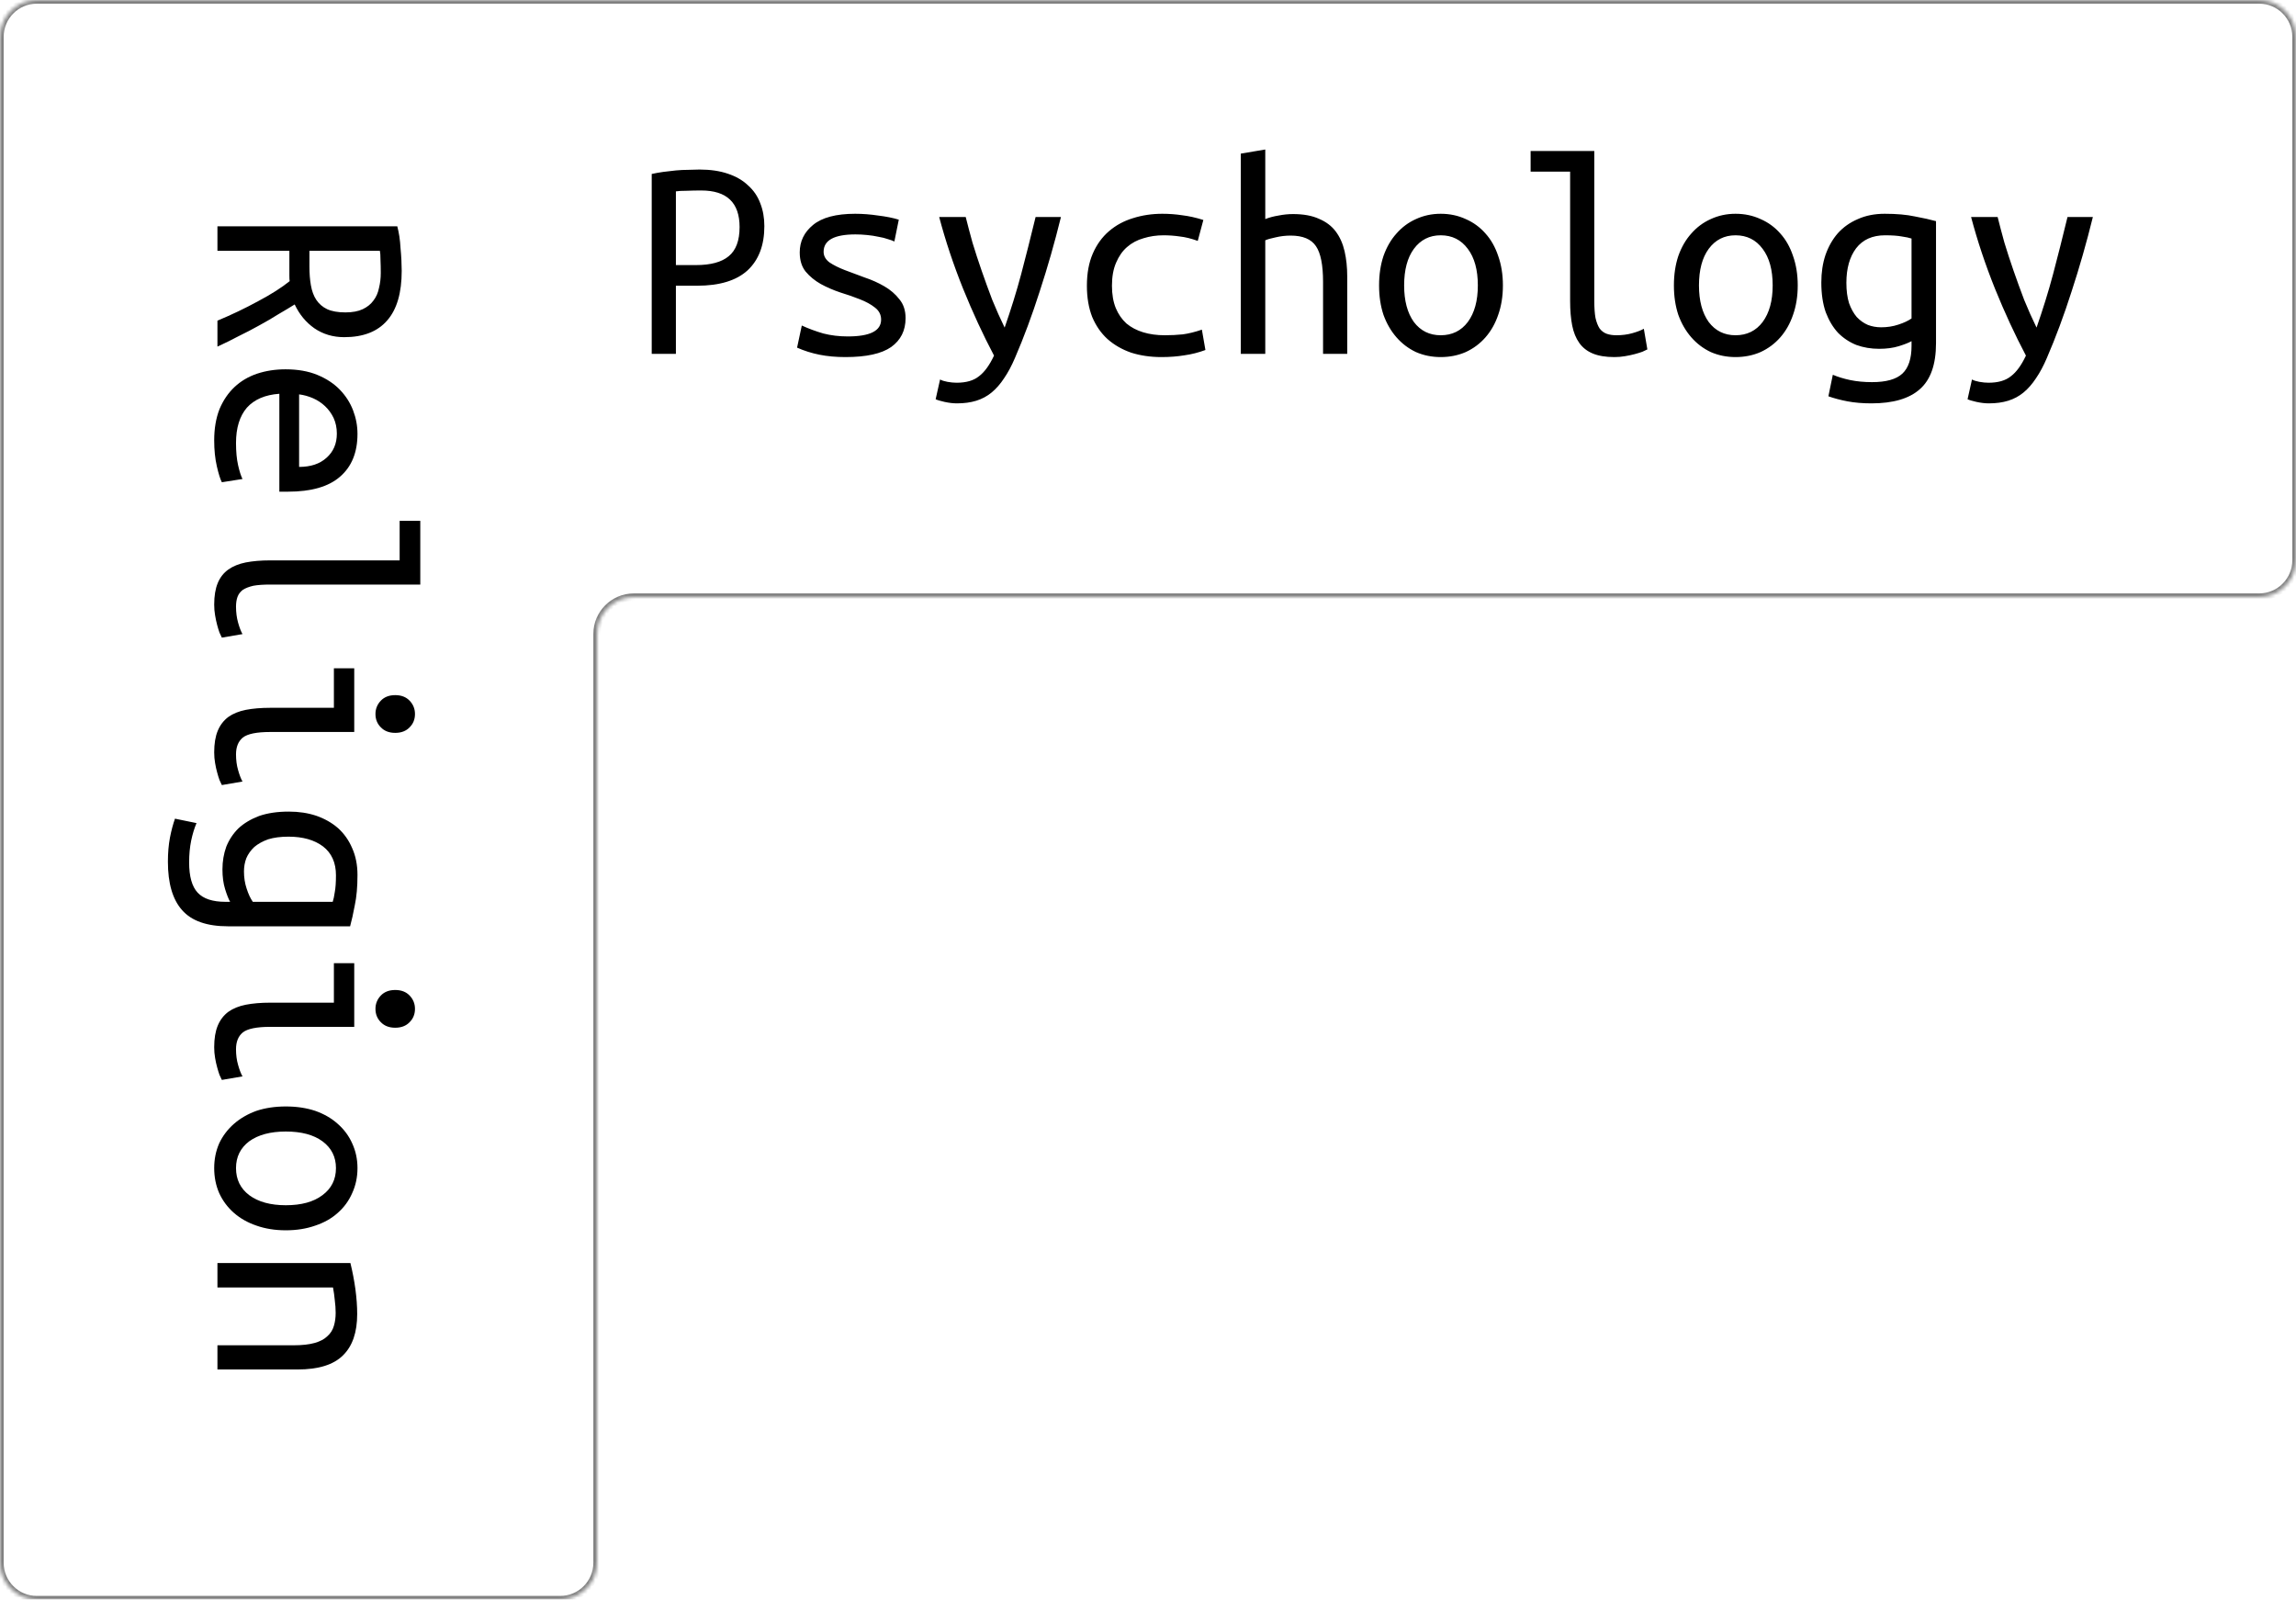 <svg width="623" height="434" viewBox="0 0 623 434" fill="none" xmlns="http://www.w3.org/2000/svg">
<path d="M93.4 91.48C90.36 91.48 87.667 90.68 85.32 89.08C83.027 87.48 81.24 85.32 79.96 82.6C78.68 83.4 77.213 84.28 75.56 85.24C73.96 86.253 72.227 87.267 70.36 88.28C68.547 89.293 66.653 90.28 64.68 91.24C62.76 92.253 60.867 93.187 59 94.04L59 87C62.84 85.4 66.52 83.64 70.04 81.72C73.56 79.853 76.413 78.04 78.6 76.28C78.547 75.96 78.52 75.48 78.52 74.84C78.52 74.253 78.52 73.853 78.52 73.64L78.52 68.04L59 68.04L59 61.4L107.8 61.4C108.013 62.2 108.2 63.107 108.36 64.12C108.52 65.187 108.627 66.253 108.68 67.32C108.787 68.44 108.867 69.533 108.92 70.6C108.973 71.667 109 72.627 109 73.48C109 79.453 107.693 83.933 105.08 86.92C102.467 89.96 98.573 91.48 93.4 91.48ZM103.32 74.04C103.32 72.813 103.293 71.613 103.24 70.44C103.24 69.32 103.187 68.52 103.08 68.04L83.96 68.04L83.96 72.28C83.96 74.2 84.093 75.907 84.36 77.4C84.627 78.947 85.107 80.253 85.8 81.32C86.547 82.44 87.533 83.293 88.76 83.88C90.04 84.467 91.693 84.76 93.72 84.76C95.64 84.76 97.213 84.467 98.44 83.88C99.667 83.293 100.627 82.52 101.32 81.56C102.067 80.6 102.573 79.453 102.84 78.12C103.16 76.84 103.32 75.48 103.32 74.04ZM97 117.72C97 122.733 95.427 126.6 92.28 129.32C89.187 132.04 84.467 133.4 78.12 133.4L75.8 133.4L75.8 106.84C71.96 107.107 69.027 108.36 67 110.6C65.027 112.893 64.04 116.093 64.04 120.2C64.04 122.547 64.227 124.547 64.6 126.2C64.973 127.853 65.373 129.107 65.8 129.96L60.2 130.84C59.773 130.04 59.32 128.6 58.84 126.52C58.36 124.44 58.12 122.093 58.12 119.48C58.12 116.28 58.6 113.453 59.56 111C60.573 108.6 61.933 106.6 63.64 105C65.347 103.4 67.373 102.2 69.72 101.4C72.12 100.6 74.707 100.2 77.48 100.2C80.787 100.2 83.667 100.707 86.12 101.72C88.573 102.733 90.6 104.067 92.2 105.72C93.8 107.373 95 109.24 95.8 111.32C96.6 113.4 97 115.533 97 117.72ZM81.16 126.68C84.307 126.68 86.787 125.853 88.6 124.2C90.467 122.547 91.4 120.36 91.4 117.64C91.4 116.093 91.107 114.68 90.52 113.4C89.933 112.173 89.16 111.107 88.2 110.2C87.24 109.293 86.147 108.573 84.92 108.04C83.693 107.507 82.44 107.16 81.16 107L81.16 126.68ZM58.12 164.04C58.12 161.693 58.44 159.747 59.08 158.2C59.72 156.653 60.68 155.427 61.96 154.52C63.24 153.613 64.813 152.973 66.68 152.6C68.6 152.227 70.813 152.04 73.32 152.04L108.44 152.04L108.44 141.32L114.04 141.32L114.04 158.6L73.32 158.6C71.453 158.6 69.933 158.707 68.76 158.92C67.587 159.187 66.627 159.56 65.88 160.04C65.187 160.573 64.707 161.213 64.44 161.96C64.173 162.707 64.04 163.587 64.04 164.6C64.04 166.147 64.227 167.587 64.6 168.92C64.973 170.253 65.373 171.293 65.8 172.04L60.2 173C60.04 172.68 59.827 172.227 59.56 171.64C59.347 171.053 59.133 170.36 58.92 169.56C58.707 168.76 58.52 167.88 58.36 166.92C58.2 166.013 58.12 165.053 58.12 164.04ZM101.88 193.72C101.88 192.333 102.36 191.133 103.32 190.12C104.28 189.107 105.587 188.6 107.24 188.6C108.893 188.6 110.2 189.107 111.16 190.12C112.12 191.133 112.6 192.333 112.6 193.72C112.6 195.16 112.12 196.36 111.16 197.32C110.2 198.333 108.893 198.84 107.24 198.84C105.587 198.84 104.28 198.333 103.32 197.32C102.36 196.36 101.88 195.16 101.88 193.72ZM90.6 192.04L90.6 181.32L96.12 181.32L96.12 198.6L73.32 198.6C69.64 198.6 67.16 199.107 65.88 200.12C64.653 201.133 64.04 202.653 64.04 204.68C64.04 206.227 64.227 207.64 64.6 208.92C64.973 210.253 65.373 211.293 65.8 212.04L60.2 213C60.04 212.68 59.827 212.227 59.56 211.64C59.347 211.053 59.133 210.36 58.92 209.56C58.707 208.813 58.52 207.96 58.36 207C58.2 206.093 58.12 205.133 58.12 204.12C58.12 201.773 58.44 199.827 59.08 198.28C59.72 196.733 60.68 195.48 61.96 194.52C63.24 193.613 64.813 192.973 66.68 192.6C68.6 192.227 70.813 192.04 73.32 192.04L90.6 192.04ZM62.44 244.68C62.013 243.933 61.56 242.787 61.08 241.24C60.6 239.693 60.36 237.907 60.36 235.88C60.36 233.693 60.707 231.64 61.4 229.72C62.147 227.853 63.24 226.2 64.68 224.76C66.173 223.373 68.04 222.253 70.28 221.4C72.573 220.6 75.267 220.2 78.36 220.2C81.08 220.2 83.56 220.573 85.8 221.32C88.093 222.12 90.067 223.24 91.72 224.68C93.373 226.173 94.653 227.987 95.56 230.12C96.52 232.253 97 234.68 97 237.4C97 240.6 96.76 243.32 96.28 245.56C95.853 247.853 95.427 249.773 95 251.32L61.88 251.32C56.12 251.32 51.96 249.853 49.4 246.92C46.84 244.04 45.56 239.667 45.56 233.8C45.56 231.4 45.747 229.213 46.12 227.24C46.493 225.32 46.947 223.613 47.48 222.12L53.32 223.32C52.733 224.707 52.253 226.28 51.88 228.04C51.507 229.853 51.32 231.827 51.32 233.96C51.32 237.8 52.093 240.547 53.64 242.2C55.187 243.853 57.693 244.68 61.16 244.68L62.44 244.68ZM90.28 244.68C90.493 244.04 90.68 243.16 90.84 242.04C91.053 240.92 91.16 239.4 91.16 237.48C91.16 234.067 89.987 231.453 87.64 229.64C85.293 227.88 82.173 227 78.28 227C76.147 227 74.307 227.24 72.76 227.72C71.267 228.253 70.013 228.947 69 229.8C68.04 230.707 67.32 231.72 66.84 232.84C66.413 233.96 66.2 235.16 66.2 236.44C66.2 238.093 66.44 239.64 66.92 241.08C67.4 242.573 67.96 243.773 68.6 244.68L90.28 244.68ZM101.88 273.72C101.88 272.333 102.36 271.133 103.32 270.12C104.28 269.107 105.587 268.6 107.24 268.6C108.893 268.6 110.2 269.107 111.16 270.12C112.12 271.133 112.6 272.333 112.6 273.72C112.6 275.16 112.12 276.36 111.16 277.32C110.2 278.333 108.893 278.84 107.24 278.84C105.587 278.84 104.28 278.333 103.32 277.32C102.36 276.36 101.88 275.16 101.88 273.72ZM90.6 272.04L90.6 261.32L96.12 261.32L96.12 278.6L73.32 278.6C69.64 278.6 67.16 279.107 65.88 280.12C64.653 281.133 64.04 282.653 64.04 284.68C64.04 286.227 64.227 287.64 64.6 288.92C64.973 290.253 65.373 291.293 65.8 292.04L60.2 293C60.04 292.68 59.827 292.227 59.56 291.64C59.347 291.053 59.133 290.36 58.92 289.56C58.707 288.813 58.52 287.96 58.36 287C58.2 286.093 58.12 285.133 58.12 284.12C58.12 281.773 58.44 279.827 59.08 278.28C59.72 276.733 60.68 275.48 61.96 274.52C63.24 273.613 64.813 272.973 66.68 272.6C68.6 272.227 70.813 272.04 73.32 272.04L90.6 272.04ZM77.56 333.8C74.627 333.8 71.96 333.373 69.56 332.52C67.213 331.72 65.187 330.573 63.48 329.08C61.773 327.587 60.44 325.8 59.48 323.72C58.573 321.64 58.12 319.373 58.12 316.92C58.12 314.52 58.573 312.28 59.48 310.2C60.44 308.173 61.773 306.413 63.48 304.92C65.187 303.427 67.213 302.253 69.56 301.4C71.96 300.6 74.627 300.2 77.56 300.2C80.493 300.2 83.16 300.6 85.56 301.4C87.96 302.253 89.987 303.427 91.64 304.92C93.347 306.413 94.653 308.173 95.56 310.2C96.52 312.28 97 314.52 97 316.92C97 319.373 96.52 321.64 95.56 323.72C94.653 325.8 93.347 327.587 91.64 329.08C89.987 330.573 87.96 331.72 85.56 332.52C83.16 333.373 80.493 333.8 77.56 333.8ZM77.56 327C81.773 327 85.08 326.093 87.48 324.28C89.933 322.467 91.16 320.013 91.16 316.92C91.16 313.88 89.933 311.453 87.48 309.64C85.08 307.88 81.773 307 77.56 307C73.4 307 70.093 307.88 67.64 309.64C65.24 311.453 64.04 313.88 64.04 316.92C64.04 320.013 65.24 322.467 67.64 324.28C70.093 326.093 73.4 327 77.56 327ZM95.08 342.68C95.667 345.08 96.12 347.453 96.44 349.8C96.76 352.2 96.92 354.44 96.92 356.52C96.92 361.48 95.64 365.213 93.08 367.72C90.52 370.28 86.413 371.56 80.76 371.56L59 371.56L59 365L79.56 365C81.96 365 83.907 364.787 85.4 364.36C86.893 363.933 88.04 363.32 88.84 362.52C89.693 361.773 90.28 360.84 90.6 359.72C90.92 358.653 91.08 357.48 91.08 356.2C91.08 355.133 91 353.987 90.84 352.76C90.733 351.587 90.573 350.44 90.36 349.32L59 349.32L59 342.68L95.08 342.68Z" fill="black"/>
<path d="M189.8 46C192.733 46 195.293 46.373 197.48 47.12C199.72 47.867 201.56 48.933 203 50.32C204.493 51.653 205.587 53.253 206.28 55.12C207.027 56.987 207.4 59.067 207.4 61.36C207.4 66.533 205.88 70.533 202.84 73.36C199.8 76.133 195.24 77.52 189.16 77.52L183.4 77.52L183.4 96L176.84 96L176.84 47.2C177.8 46.987 178.84 46.8 179.96 46.64C181.133 46.48 182.28 46.347 183.4 46.24C184.573 46.133 185.693 46.08 186.76 46.08C187.88 46.027 188.893 46 189.8 46ZM190.28 51.68C188.893 51.68 187.56 51.707 186.28 51.76C185 51.76 184.04 51.813 183.4 51.92L183.4 71.92L188.84 71.92C192.84 71.92 195.8 71.12 197.72 69.52C199.693 67.92 200.68 65.28 200.68 61.6C200.68 54.987 197.213 51.68 190.28 51.68ZM239.08 86.72C239.08 85.387 238.52 84.293 237.4 83.44C236.333 82.587 234.973 81.84 233.32 81.2C231.72 80.56 229.96 79.947 228.04 79.36C226.12 78.72 224.333 77.947 222.68 77.04C221.08 76.133 219.72 75.013 218.6 73.68C217.533 72.347 217 70.613 217 68.48C217 65.493 218.2 63.013 220.6 61.04C223.053 59.013 226.867 58 232.04 58C234.067 58 236.147 58.16 238.28 58.48C240.467 58.747 242.333 59.12 243.88 59.6L242.68 65.52C242.253 65.307 241.667 65.093 240.92 64.88C240.173 64.613 239.32 64.4 238.36 64.24C237.4 64.027 236.36 63.867 235.24 63.76C234.173 63.653 233.133 63.6 232.12 63.6C226.36 63.6 223.48 65.173 223.48 68.32C223.48 69.44 224.013 70.4 225.08 71.2C226.2 71.947 227.587 72.64 229.24 73.28C230.893 73.92 232.68 74.587 234.6 75.28C236.52 75.92 238.307 76.72 239.96 77.68C241.613 78.64 242.973 79.813 244.04 81.2C245.16 82.533 245.72 84.24 245.72 86.32C245.72 89.68 244.413 92.293 241.8 94.16C239.187 95.973 235.053 96.88 229.4 96.88C226.84 96.88 224.493 96.667 222.36 96.24C220.227 95.813 218.2 95.173 216.28 94.32L217.56 88.32C219.427 89.173 221.373 89.893 223.4 90.48C225.48 91.013 227.693 91.28 230.04 91.28C236.067 91.28 239.08 89.76 239.08 86.72ZM255.08 102.96C255.56 103.227 256.227 103.44 257.08 103.6C257.987 103.76 258.813 103.84 259.56 103.84C262.173 103.84 264.2 103.253 265.64 102.08C267.133 100.96 268.493 99.093 269.72 96.48C266.733 90.827 263.933 84.773 261.32 78.32C258.707 71.813 256.547 65.333 254.84 58.88L262.04 58.88C262.573 61.013 263.187 63.333 263.88 65.84C264.627 68.293 265.453 70.827 266.36 73.44C267.267 76.053 268.227 78.693 269.24 81.36C270.307 83.973 271.427 86.48 272.6 88.88C273.453 86.427 274.253 84 275 81.6C275.747 79.2 276.44 76.8 277.08 74.4C277.72 71.947 278.36 69.467 279 66.96C279.64 64.4 280.307 61.707 281 58.88L287.88 58.88C286.173 65.813 284.253 72.533 282.12 79.04C280.04 85.547 277.8 91.573 275.4 97.12C274.493 99.253 273.507 101.093 272.44 102.64C271.427 104.187 270.307 105.467 269.08 106.48C267.853 107.493 266.467 108.24 264.92 108.72C263.373 109.2 261.613 109.44 259.64 109.44C258.627 109.44 257.507 109.307 256.28 109.04C255.107 108.773 254.307 108.533 253.88 108.32L255.08 102.96ZM294.92 77.52C294.92 74.16 295.453 71.253 296.52 68.8C297.587 66.347 299.053 64.32 300.92 62.72C302.787 61.12 304.947 59.947 307.4 59.2C309.907 58.4 312.573 58 315.4 58C317.213 58 319 58.133 320.76 58.4C322.573 58.613 324.493 59.04 326.52 59.68L325 65.36C323.24 64.72 321.613 64.32 320.12 64.16C318.68 63.947 317.213 63.84 315.72 63.84C313.8 63.84 311.987 64.107 310.28 64.64C308.573 65.12 307.08 65.92 305.8 67.04C304.573 68.107 303.587 69.52 302.84 71.28C302.093 72.987 301.72 75.067 301.72 77.52C301.72 79.867 302.067 81.893 302.76 83.6C303.453 85.253 304.413 86.64 305.64 87.76C306.92 88.827 308.44 89.627 310.2 90.16C311.96 90.693 313.907 90.96 316.04 90.96C317.747 90.96 319.373 90.88 320.92 90.72C322.52 90.507 324.253 90.08 326.12 89.44L327.08 94.96C325.213 95.653 323.32 96.133 321.4 96.4C319.48 96.72 317.4 96.88 315.16 96.88C312.173 96.88 309.427 96.48 306.92 95.68C304.467 94.827 302.333 93.6 300.52 92C298.76 90.4 297.373 88.4 296.36 86C295.4 83.547 294.92 80.72 294.92 77.52ZM336.68 96L336.68 41.68L343.32 40.56L343.32 59.44C344.387 59.013 345.587 58.693 346.92 58.48C348.253 58.213 349.56 58.08 350.84 58.08C353.667 58.08 356.013 58.507 357.88 59.36C359.8 60.16 361.32 61.307 362.44 62.8C363.56 64.293 364.36 66.08 364.84 68.16C365.32 70.24 365.56 72.533 365.56 75.04L365.56 96L359 96L359 76.48C359 71.893 358.36 68.667 357.08 66.8C355.8 64.88 353.507 63.92 350.2 63.92C348.813 63.92 347.453 64.08 346.12 64.4C344.84 64.667 343.907 64.933 343.32 65.2L343.32 96L336.68 96ZM407.8 77.44C407.8 80.373 407.373 83.04 406.52 85.44C405.72 87.787 404.573 89.813 403.08 91.52C401.587 93.227 399.8 94.56 397.72 95.52C395.64 96.427 393.373 96.88 390.92 96.88C388.52 96.88 386.28 96.427 384.2 95.52C382.173 94.56 380.413 93.227 378.92 91.52C377.427 89.813 376.253 87.787 375.4 85.44C374.6 83.04 374.2 80.373 374.2 77.44C374.2 74.507 374.6 71.84 375.4 69.44C376.253 67.04 377.427 65.013 378.92 63.36C380.413 61.653 382.173 60.347 384.2 59.44C386.28 58.48 388.52 58 390.92 58C393.373 58 395.64 58.48 397.72 59.44C399.8 60.347 401.587 61.653 403.08 63.36C404.573 65.013 405.72 67.04 406.52 69.44C407.373 71.84 407.8 74.507 407.8 77.44ZM401 77.44C401 73.227 400.093 69.92 398.28 67.52C396.467 65.067 394.013 63.84 390.92 63.84C387.88 63.84 385.453 65.067 383.64 67.52C381.88 69.92 381 73.227 381 77.44C381 81.6 381.88 84.907 383.64 87.36C385.453 89.76 387.88 90.96 390.92 90.96C394.013 90.96 396.467 89.76 398.28 87.36C400.093 84.907 401 81.6 401 77.44ZM438.04 96.88C435.693 96.88 433.747 96.56 432.2 95.92C430.653 95.28 429.427 94.32 428.52 93.04C427.613 91.76 426.973 90.187 426.6 88.32C426.227 86.4 426.04 84.187 426.04 81.68L426.04 46.56L415.32 46.56L415.32 40.96L432.6 40.96L432.6 81.68C432.6 83.547 432.707 85.067 432.92 86.24C433.187 87.413 433.56 88.373 434.04 89.12C434.573 89.813 435.213 90.293 435.96 90.56C436.707 90.827 437.587 90.96 438.6 90.96C440.147 90.96 441.587 90.773 442.92 90.4C444.253 90.027 445.293 89.627 446.04 89.2L447 94.8C446.68 94.96 446.227 95.173 445.64 95.44C445.053 95.653 444.36 95.867 443.56 96.08C442.76 96.293 441.88 96.48 440.92 96.64C440.013 96.8 439.053 96.88 438.04 96.88ZM487.8 77.44C487.8 80.373 487.373 83.04 486.52 85.44C485.72 87.787 484.573 89.813 483.08 91.52C481.587 93.227 479.8 94.56 477.72 95.52C475.64 96.427 473.373 96.88 470.92 96.88C468.52 96.88 466.28 96.427 464.2 95.52C462.173 94.56 460.413 93.227 458.92 91.52C457.427 89.813 456.253 87.787 455.4 85.44C454.6 83.04 454.2 80.373 454.2 77.44C454.2 74.507 454.6 71.84 455.4 69.44C456.253 67.04 457.427 65.013 458.92 63.36C460.413 61.653 462.173 60.347 464.2 59.44C466.28 58.48 468.52 58 470.92 58C473.373 58 475.64 58.48 477.72 59.44C479.8 60.347 481.587 61.653 483.08 63.36C484.573 65.013 485.72 67.04 486.52 69.44C487.373 71.84 487.8 74.507 487.8 77.44ZM481 77.44C481 73.227 480.093 69.92 478.28 67.52C476.467 65.067 474.013 63.84 470.92 63.84C467.88 63.84 465.453 65.067 463.64 67.52C461.88 69.92 461 73.227 461 77.44C461 81.6 461.88 84.907 463.64 87.36C465.453 89.76 467.88 90.96 470.92 90.96C474.013 90.96 476.467 89.76 478.28 87.36C480.093 84.907 481 81.6 481 77.44ZM518.68 92.56C517.933 92.987 516.787 93.44 515.24 93.92C513.693 94.4 511.907 94.64 509.88 94.64C507.693 94.64 505.64 94.293 503.72 93.6C501.853 92.853 500.2 91.76 498.76 90.32C497.373 88.827 496.253 86.96 495.4 84.72C494.6 82.427 494.2 79.733 494.2 76.64C494.2 73.92 494.573 71.44 495.32 69.2C496.12 66.907 497.24 64.933 498.68 63.28C500.173 61.627 501.987 60.347 504.12 59.44C506.253 58.48 508.68 58 511.4 58C514.6 58 517.32 58.24 519.56 58.72C521.853 59.147 523.773 59.573 525.32 60L525.32 93.12C525.32 98.88 523.853 103.04 520.92 105.6C518.04 108.16 513.667 109.44 507.8 109.44C505.4 109.44 503.213 109.253 501.24 108.88C499.32 108.507 497.613 108.053 496.12 107.52L497.32 101.68C498.707 102.267 500.28 102.747 502.04 103.12C503.853 103.493 505.827 103.68 507.96 103.68C511.8 103.68 514.547 102.907 516.2 101.36C517.853 99.813 518.68 97.307 518.68 93.84L518.68 92.56ZM518.68 64.72C518.04 64.507 517.16 64.32 516.04 64.16C514.92 63.947 513.4 63.84 511.48 63.84C508.067 63.84 505.453 65.013 503.64 67.36C501.88 69.707 501 72.827 501 76.72C501 78.853 501.24 80.693 501.72 82.24C502.253 83.733 502.947 84.987 503.8 86C504.707 86.96 505.72 87.68 506.84 88.16C507.96 88.587 509.16 88.8 510.44 88.8C512.093 88.8 513.64 88.56 515.08 88.08C516.573 87.6 517.773 87.04 518.68 86.4L518.68 64.72ZM535.08 102.96C535.56 103.227 536.227 103.44 537.08 103.6C537.987 103.76 538.813 103.84 539.56 103.84C542.173 103.84 544.2 103.253 545.64 102.08C547.133 100.96 548.493 99.093 549.72 96.48C546.733 90.827 543.933 84.773 541.32 78.32C538.707 71.813 536.547 65.333 534.84 58.88L542.04 58.88C542.573 61.013 543.187 63.333 543.88 65.84C544.627 68.293 545.453 70.827 546.36 73.44C547.267 76.053 548.227 78.693 549.24 81.36C550.307 83.973 551.427 86.48 552.6 88.88C553.453 86.427 554.253 84 555 81.6C555.747 79.2 556.44 76.8 557.08 74.4C557.72 71.947 558.36 69.467 559 66.96C559.64 64.4 560.307 61.707 561 58.88L567.88 58.88C566.173 65.813 564.253 72.533 562.12 79.04C560.04 85.547 557.8 91.573 555.4 97.12C554.493 99.253 553.507 101.093 552.44 102.64C551.427 104.187 550.307 105.467 549.08 106.48C547.853 107.493 546.467 108.24 544.92 108.72C543.373 109.2 541.613 109.44 539.64 109.44C538.627 109.44 537.507 109.307 536.28 109.04C535.107 108.773 534.307 108.533 533.88 108.32L535.08 102.96Z" fill="black"/>
<mask id="path-3-inside-1_687_41738" fill="white">
<path fill-rule="evenodd" clip-rule="evenodd" d="M162 6.64413e-06L10 0C4.477 -2.41411e-07 1.83379e-05 4.477 1.80965e-05 10L0 424C-2.41411e-07 429.523 4.477 434 10 434H152C157.523 434 162 429.523 162 424L162 172C162 166.477 166.477 162 172 162L613 162C618.523 162 623 157.523 623 152V10C623 4.477 618.523 8.64651e-05 613 8.54995e-05L162 6.64413e-06Z"/>
</mask>
<path d="M162 6.64413e-06V-1V6.64413e-06ZM162 172H161H162ZM172 162V163V162ZM162 424H163H162ZM10 0V-1V0ZM10 1L162 1V-1L10 -1V1ZM1 424L1 10H-1L-1 424H1ZM152 433H10V435H152V433ZM161 172L161 424H163L163 172H161ZM613 161L172 161V163L613 163V161ZM622 10V152H624V10H622ZM162 1L613 1V-1L162 -1V1ZM624 10C624 3.925 619.075 -1 613 -1V1C617.971 1 622 5.03 622 10H624ZM163 172C163 167.029 167.029 163 172 163V161C165.925 161 161 165.925 161 172H163ZM152 435C158.075 435 163 430.075 163 424H161C161 428.971 156.971 433 152 433V435ZM-1 424C-1 430.075 3.925 435 10 435V433C5.029 433 1 428.971 1 424H-1ZM613 163C619.075 163 624 158.075 624 152H622C622 156.971 617.971 161 613 161V163ZM10 -1C3.925 -1 -1 3.925 -1 10H1C1 5.029 5.029 1 10 1V-1Z" fill="#818181" mask="url(#path-3-inside-1_687_41738)"/>
</svg>
